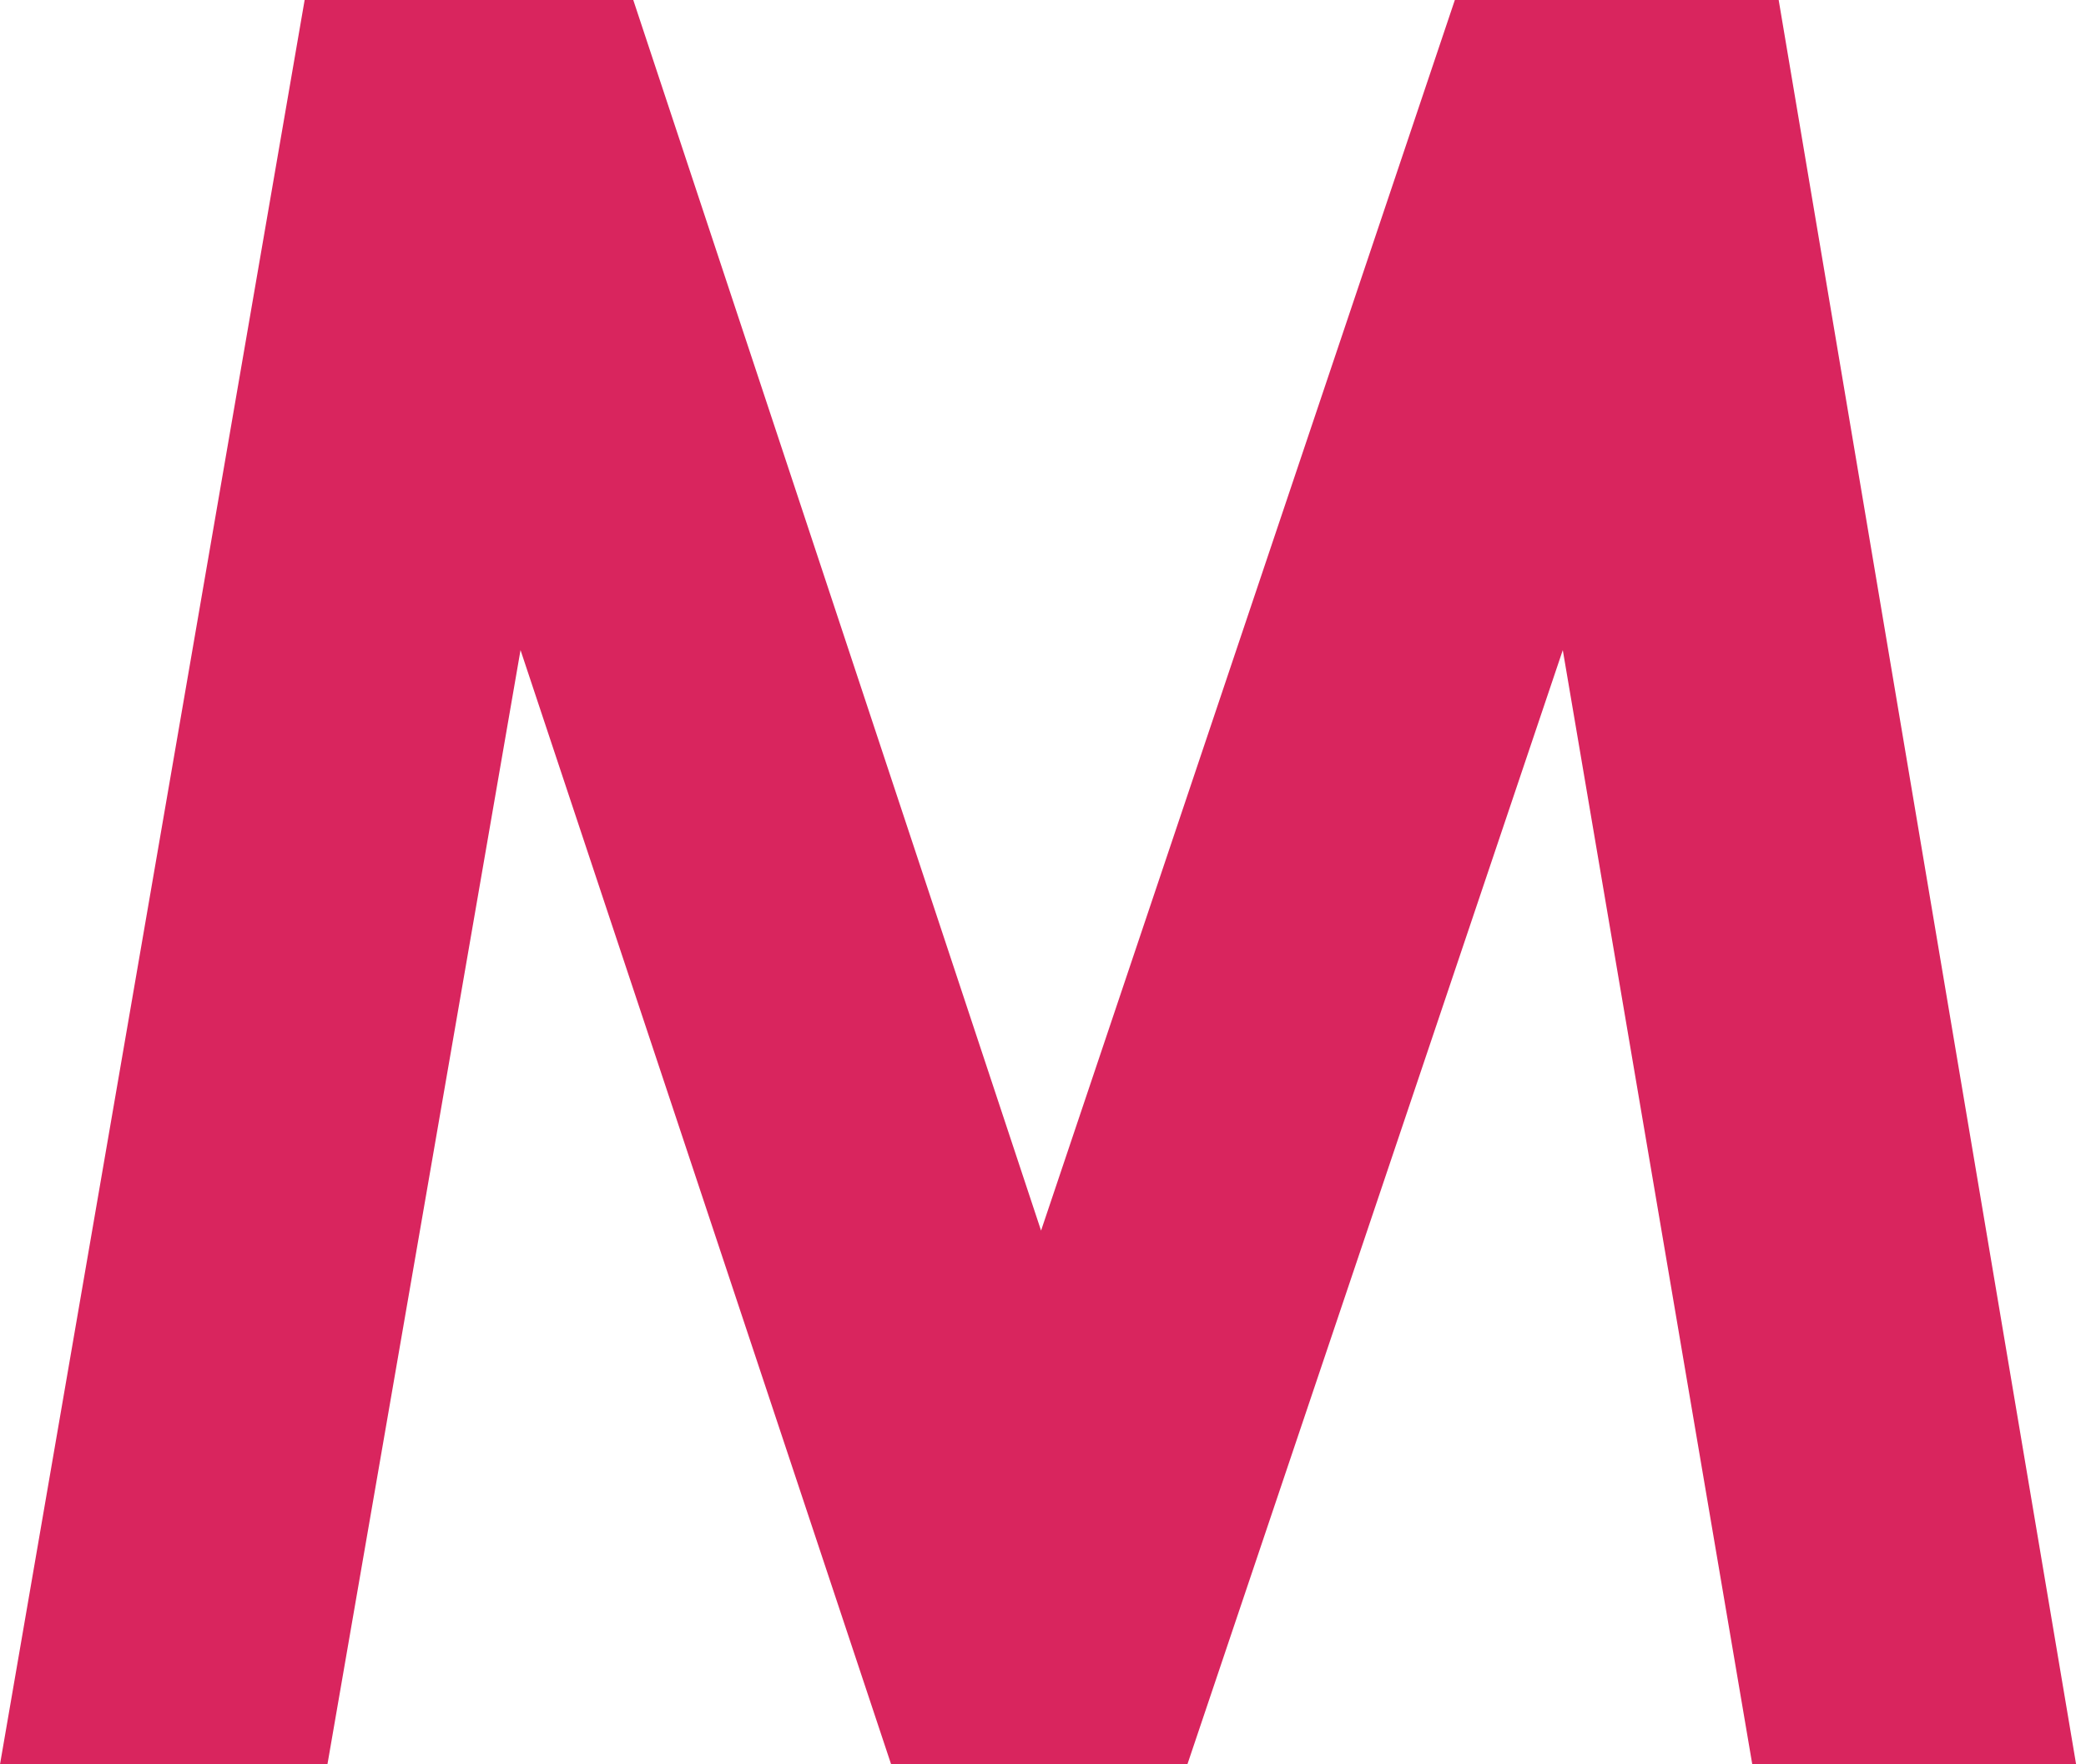 <?xml version="1.0" encoding="UTF-8"?>
<svg width="201px" height="170px" viewBox="0 0 201 170" version="1.1" xmlns="http://www.w3.org/2000/svg" xmlns:xlink="http://www.w3.org/1999/xlink">
    <!-- Generator: Sketch 63.1 (92452) - https://sketch.com -->
    <title>mi-27</title>
    <desc>Created with Sketch.</desc>
    <g id="Сайт" stroke="none" stroke-width="1" fill="none" fill-rule="evenodd">
        <polygon id="mi-27" fill="#D9255E" fill-rule="nonzero" points="31.55 170 50.156 62.638 85.867 170 114.412 170 150.585 62.638 168.844 170 200.048 170 171.387 0 140.184 0 100.313 118.572 61.02 0 29.354 0 0 170"></polygon>
    </g>
</svg>